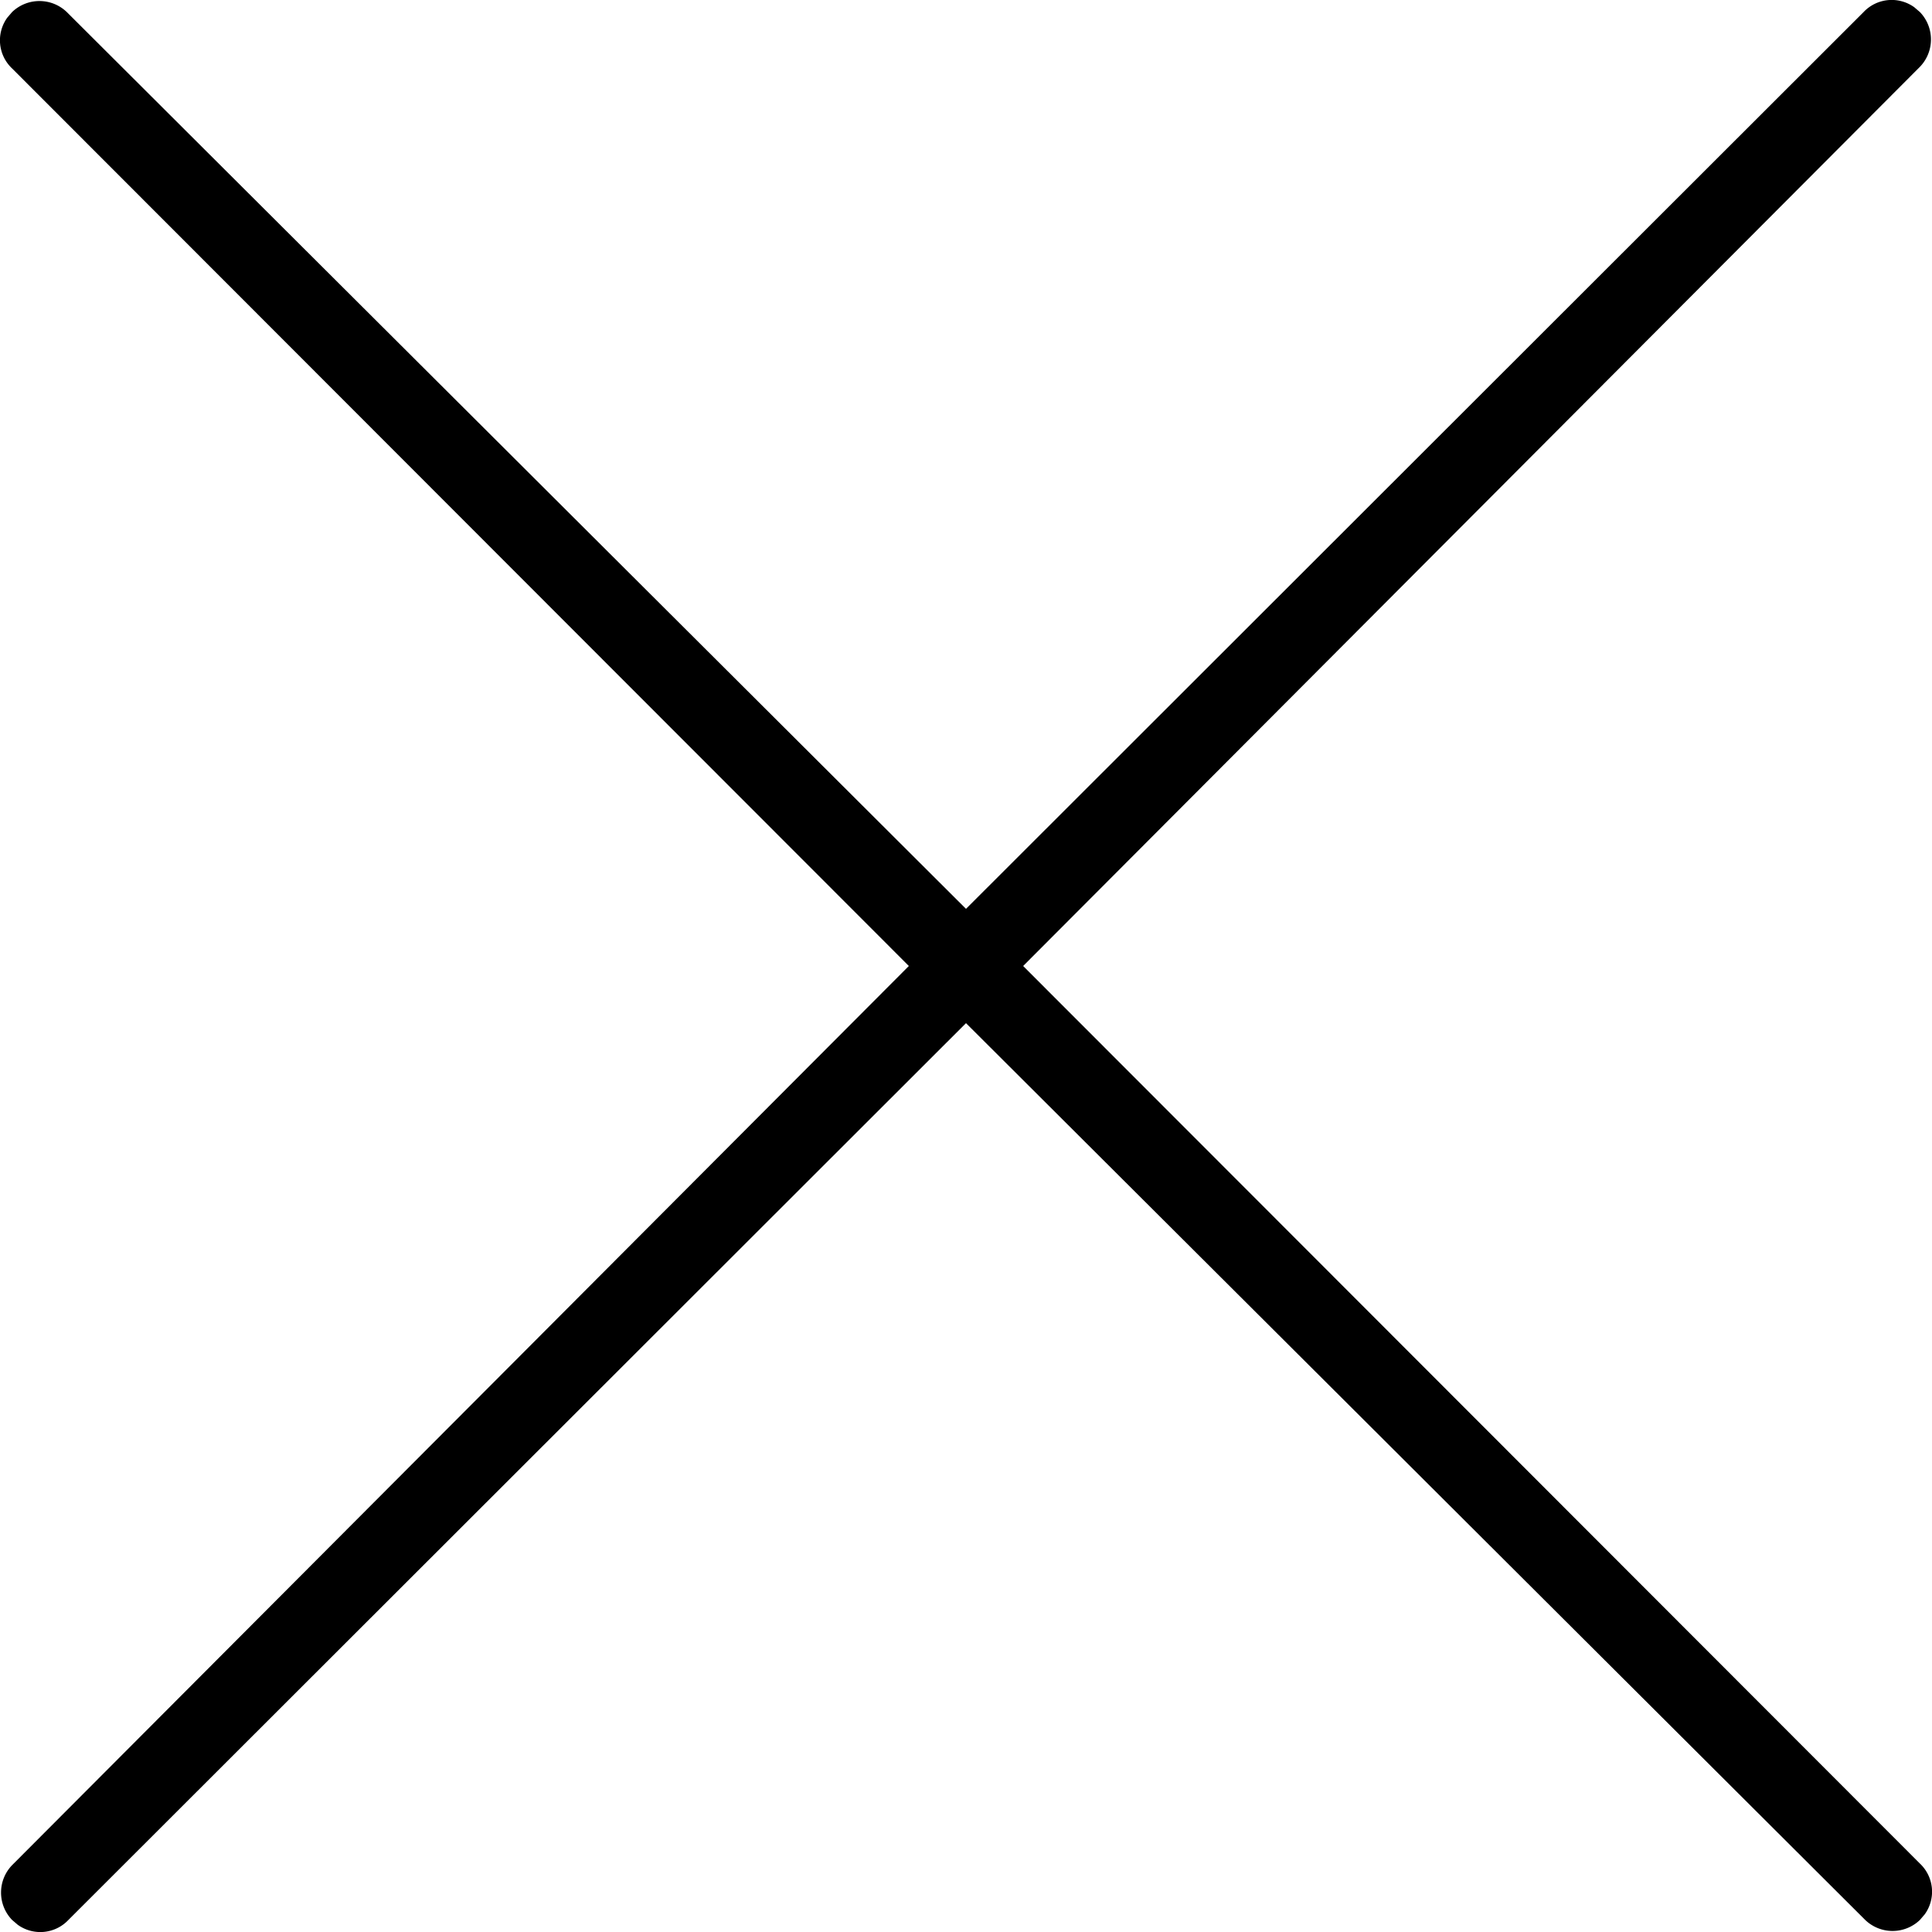 <svg xmlns="http://www.w3.org/2000/svg" viewBox="0 0 24 24"><path d="M.15.15a.49.49,0,0,1,.68,0l0,0h0L12,11.29,23.15.15a.48.48,0,0,1,.63-.06l.07.06a.49.49,0,0,1,0,.68l0,0h0L12.71,12,23.85,23.15a.48.48,0,0,1,.06.63l-.06.07a.49.49,0,0,1-.68,0l0,0h0L12,12.71.85,23.85a.48.48,0,0,1-.63.06l-.07-.06a.49.49,0,0,1,0-.68l0,0h0L11.29,12,.15.85A.48.48,0,0,1,.09.22Z"/></svg>
